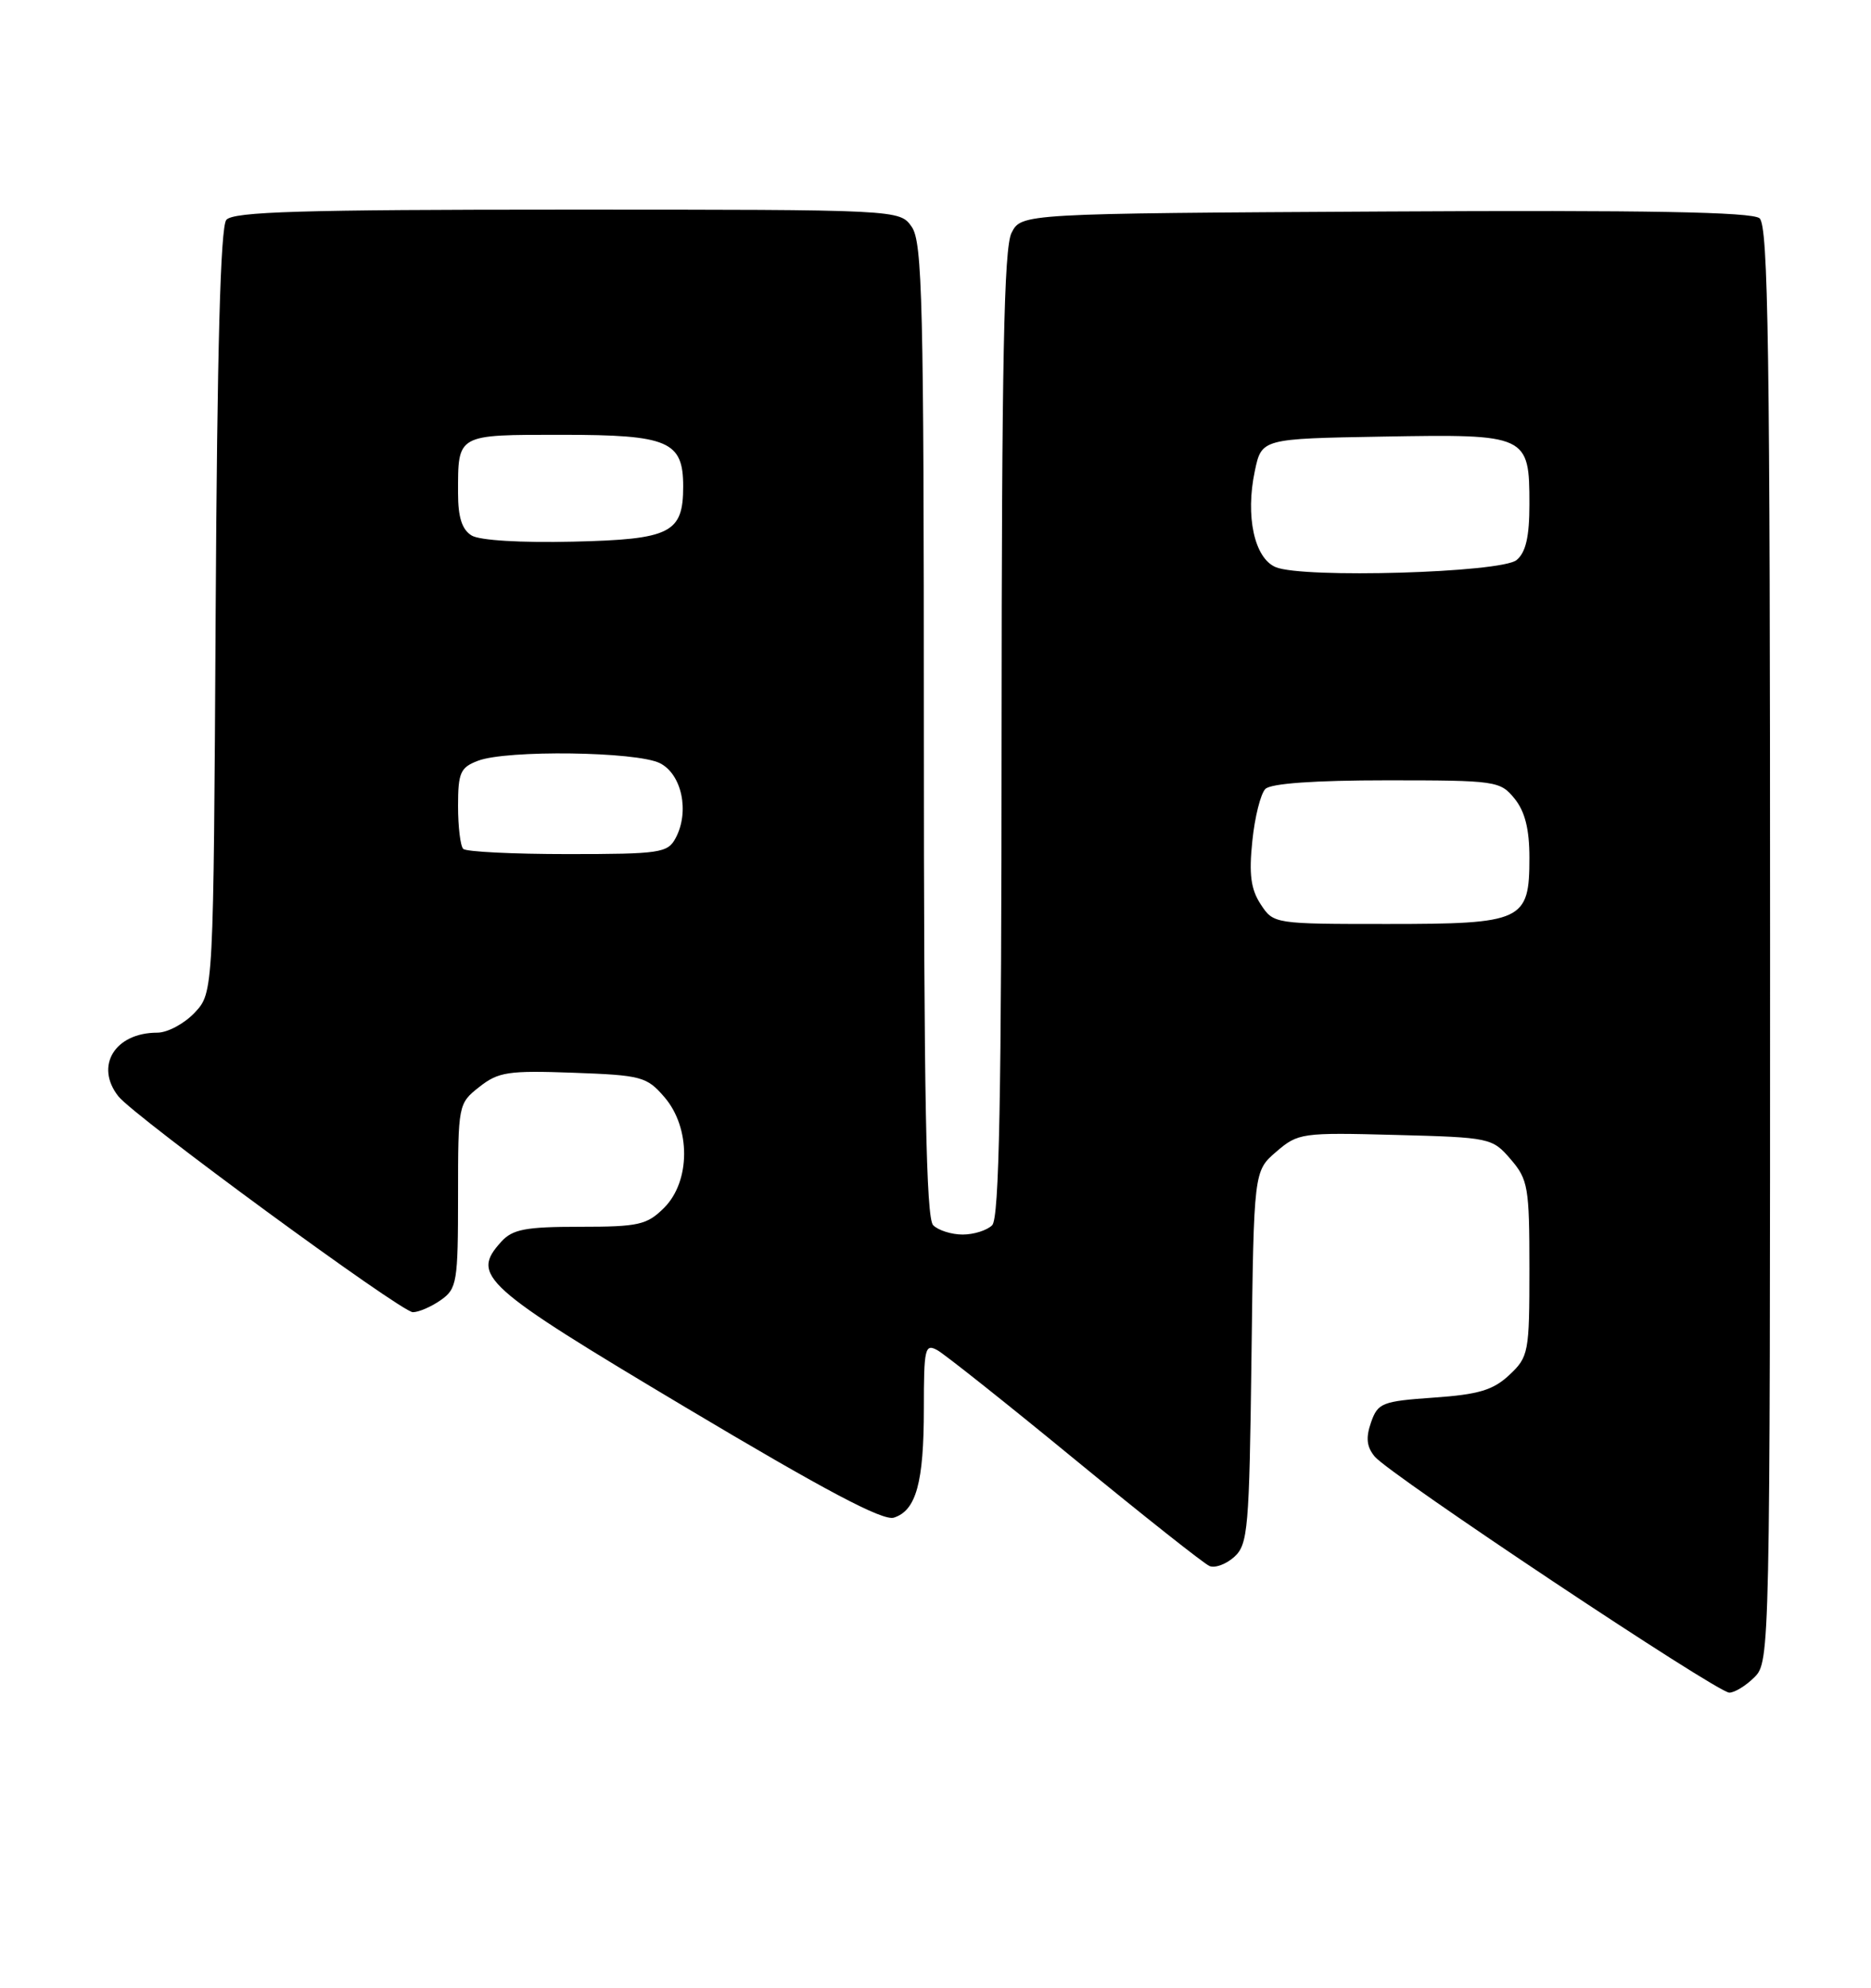<?xml version="1.0" encoding="UTF-8" standalone="no"?>
<!DOCTYPE svg PUBLIC "-//W3C//DTD SVG 1.1//EN" "http://www.w3.org/Graphics/SVG/1.1/DTD/svg11.dtd" >
<svg xmlns="http://www.w3.org/2000/svg" xmlns:xlink="http://www.w3.org/1999/xlink" version="1.1" viewBox="0 0 241 256">
 <g >
 <path fill="currentColor"
d=" M 226.00 216.00 C 227.97 214.03 228.00 212.67 228.00 121.62 C 228.00 44.81 227.77 29.05 226.64 28.11 C 225.65 27.30 212.18 27.05 178.41 27.24 C 131.56 27.50 131.56 27.50 130.29 30.00 C 129.32 31.93 129.03 46.54 129.01 94.55 C 129.00 141.46 128.71 156.89 127.80 157.80 C 127.14 158.46 125.43 159.00 124.00 159.00 C 122.57 159.00 120.86 158.46 120.20 157.80 C 119.29 156.89 119.00 141.36 119.00 94.02 C 119.00 39.00 118.81 31.18 117.44 29.22 C 115.89 27.00 115.89 27.00 73.07 27.00 C 38.83 27.00 30.03 27.26 29.15 28.32 C 28.40 29.22 27.97 45.03 27.78 78.74 C 27.50 127.84 27.50 127.84 25.08 130.42 C 23.74 131.84 21.58 133.00 20.26 133.00 C 14.79 133.00 12.17 137.30 15.25 141.20 C 17.30 143.80 51.68 169.00 53.18 169.00 C 53.93 169.00 55.56 168.30 56.78 167.44 C 58.86 165.98 59.00 165.15 59.00 154.02 C 59.00 142.26 59.03 142.12 61.75 139.98 C 64.20 138.05 65.48 137.86 73.83 138.16 C 82.64 138.48 83.31 138.66 85.59 141.31 C 88.98 145.25 88.96 152.13 85.55 155.55 C 83.33 157.76 82.28 158.00 74.70 158.00 C 67.70 158.00 66.02 158.32 64.57 159.92 C 60.61 164.29 62.05 165.59 88.33 181.27 C 106.29 191.98 113.72 195.91 115.14 195.46 C 118.01 194.54 119.00 190.95 119.00 181.40 C 119.00 173.63 119.14 173.01 120.75 173.90 C 121.71 174.44 129.70 180.78 138.50 188.01 C 147.30 195.23 155.08 201.39 155.79 201.69 C 156.50 201.99 157.94 201.46 158.99 200.51 C 160.75 198.91 160.92 196.93 161.20 174.80 C 161.50 150.82 161.50 150.82 164.40 148.33 C 167.20 145.92 167.69 145.85 179.74 146.17 C 191.95 146.49 192.22 146.55 194.59 149.31 C 196.83 151.91 197.00 152.91 197.00 163.38 C 197.00 174.20 196.90 174.75 194.42 177.08 C 192.34 179.03 190.47 179.60 184.69 180.00 C 178.02 180.47 177.48 180.68 176.60 183.19 C 175.91 185.17 176.03 186.34 177.08 187.60 C 179.01 189.93 221.17 218.00 222.75 218.00 C 223.44 218.00 224.90 217.10 226.00 216.00 Z  M 162.39 116.47 C 161.12 114.54 160.86 112.60 161.31 108.32 C 161.62 105.24 162.38 102.22 162.99 101.61 C 163.70 100.90 169.34 100.50 178.64 100.50 C 192.71 100.50 193.24 100.58 195.09 102.86 C 196.43 104.51 197.00 106.79 197.00 110.46 C 197.00 118.62 196.19 119.00 178.69 119.00 C 164.12 119.00 164.04 118.99 162.39 116.47 Z  M 59.67 109.33 C 59.30 108.97 59.00 106.48 59.00 103.81 C 59.00 99.51 59.30 98.84 61.57 97.98 C 65.28 96.56 82.01 96.79 85.00 98.29 C 87.83 99.71 88.85 104.55 87.02 107.95 C 86.01 109.85 85.00 110.00 73.13 110.00 C 66.09 110.00 60.03 109.70 59.67 109.33 Z  M 164.31 73.04 C 161.57 71.88 160.40 66.48 161.63 60.67 C 162.51 56.50 162.51 56.50 178.16 56.23 C 196.76 55.90 197.00 56.01 197.00 64.95 C 197.00 69.13 196.54 71.14 195.35 72.13 C 193.37 73.77 167.80 74.52 164.31 73.04 Z  M 60.75 68.97 C 59.51 68.21 59.00 66.62 59.00 63.53 C 59.00 55.85 58.74 56.00 72.45 56.00 C 86.09 56.00 88.00 56.82 88.00 62.64 C 88.00 68.66 86.39 69.47 73.83 69.76 C 67.09 69.92 61.79 69.60 60.75 68.97 Z "/>
</g>
</svg>